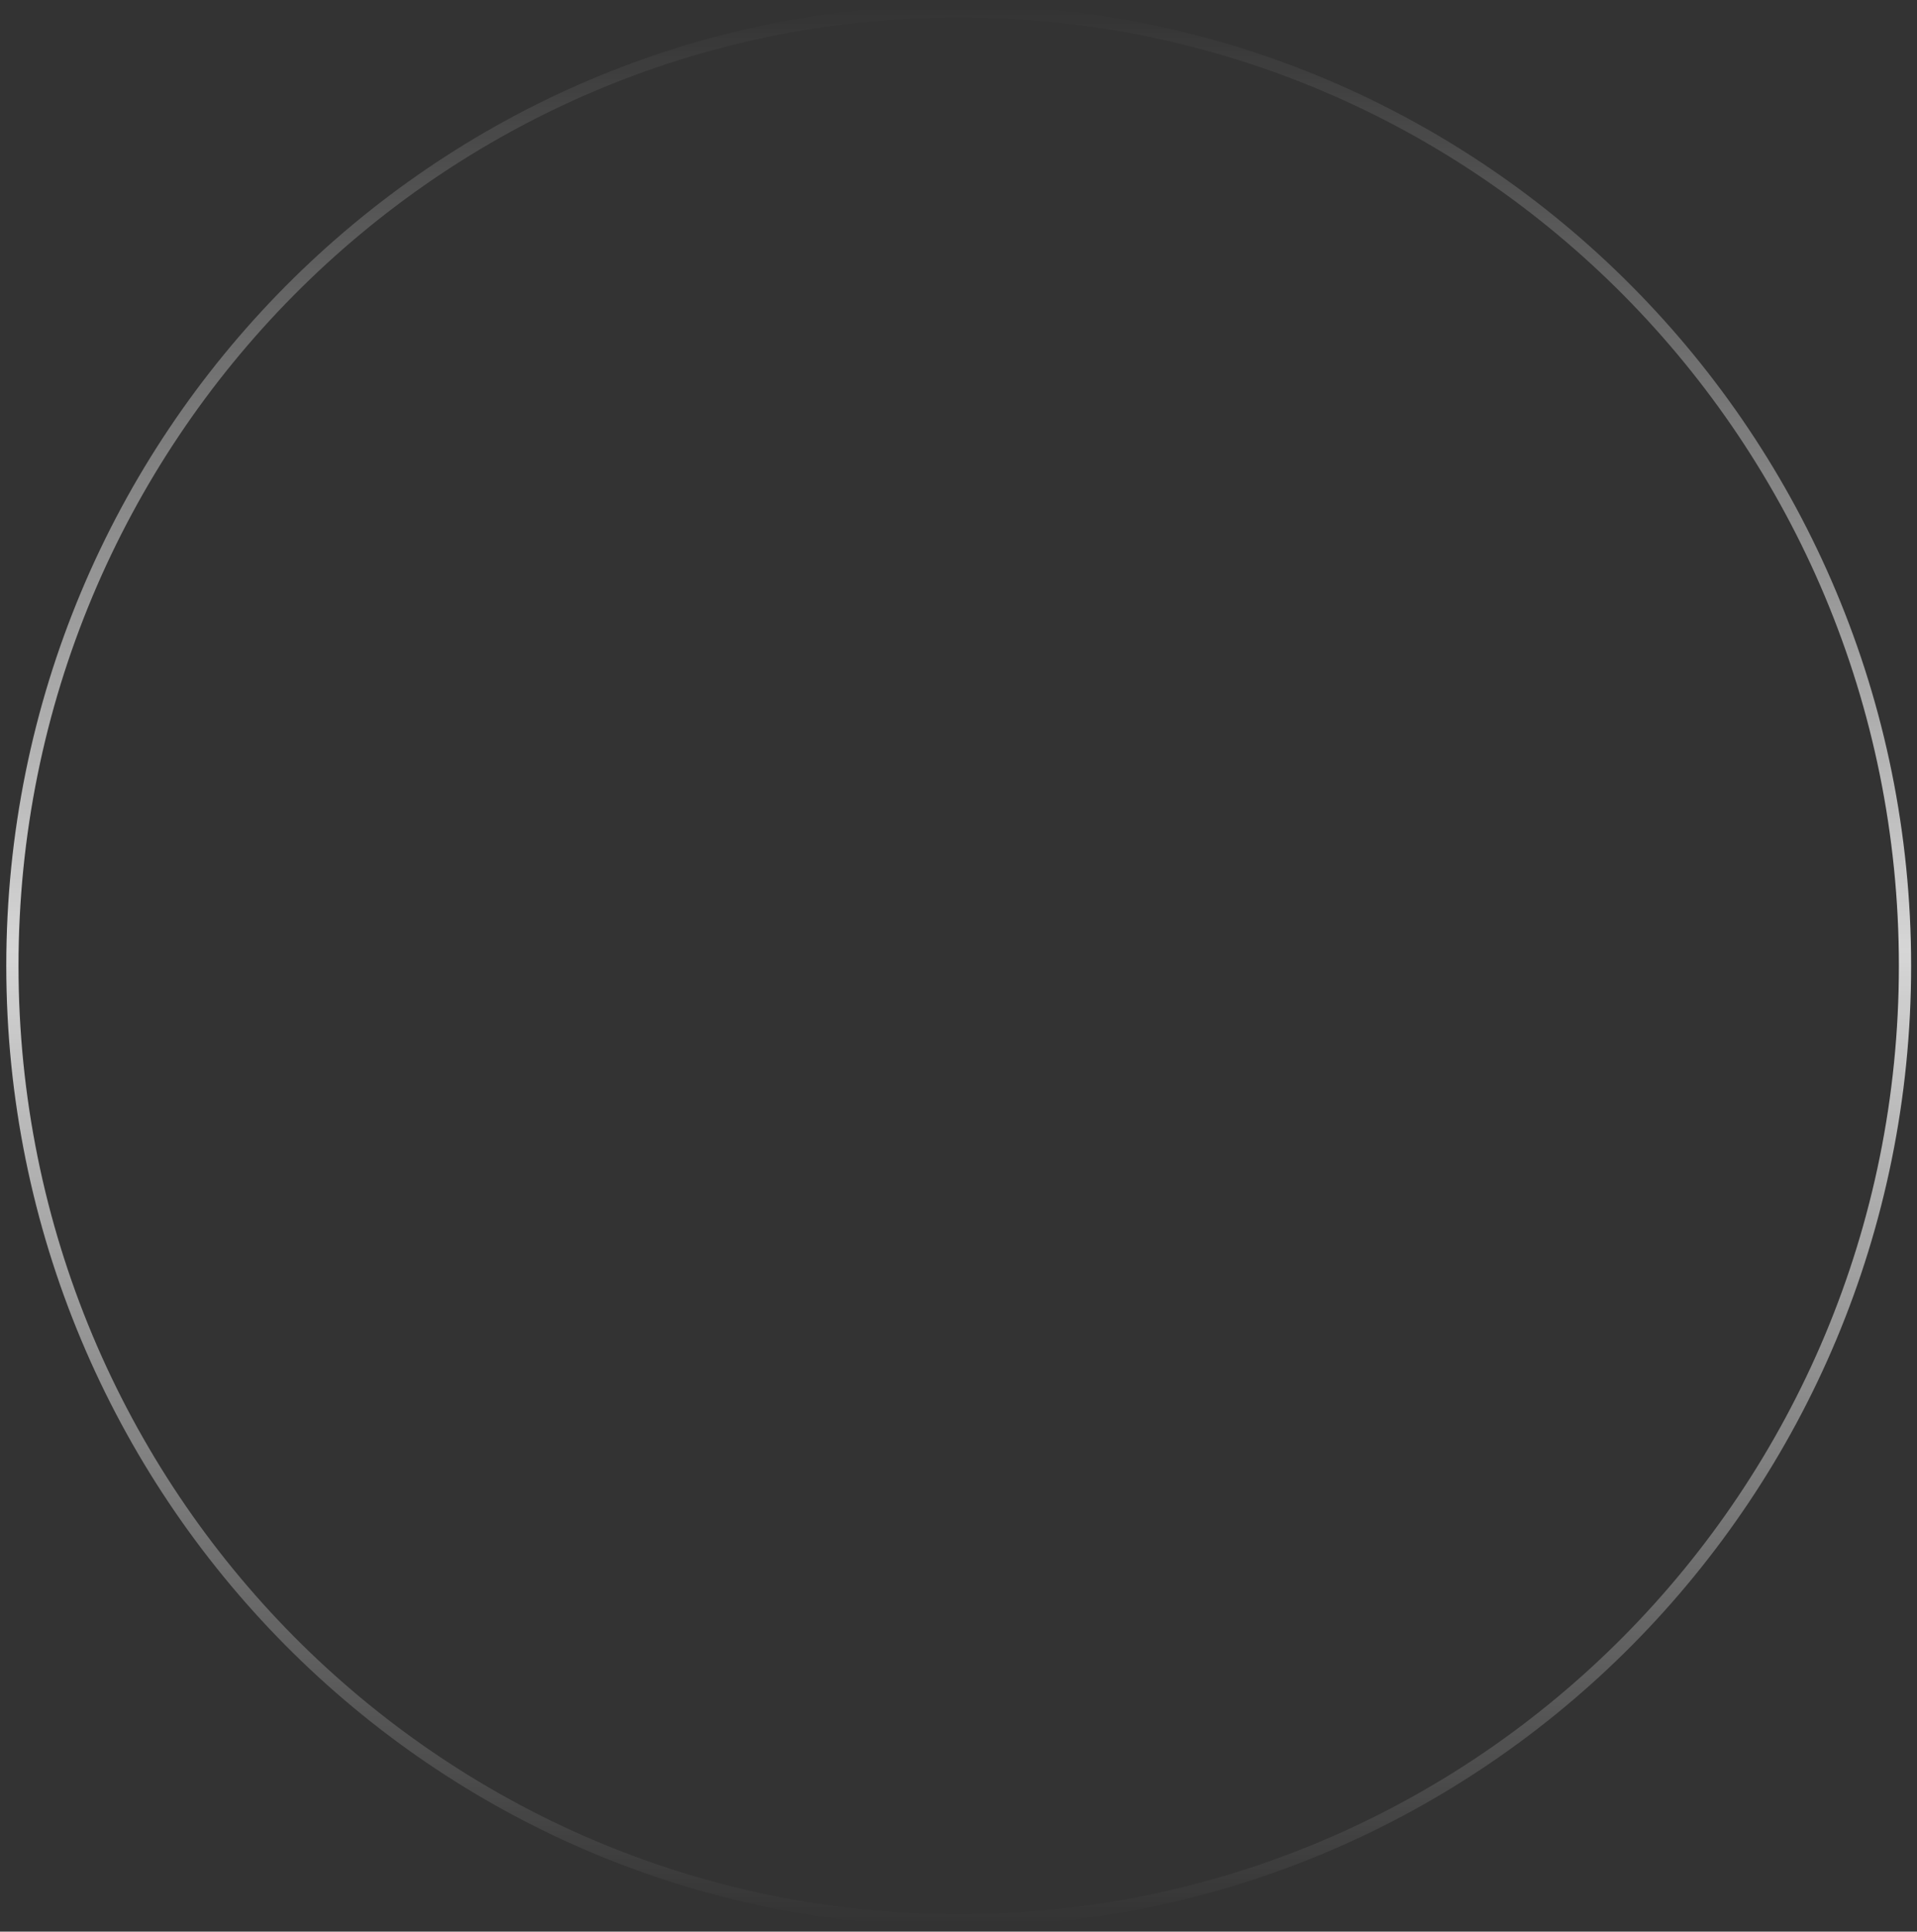 <svg width="270" height="272" viewBox="0 0 270 272" fill="none" xmlns="http://www.w3.org/2000/svg">
<rect x="0" y="0" width="270" height="272" fill="#333333" stroke="none"/>
<path opacity="0.8" d="M135.028 270.418C208.638 270.418 268.31 210.237 268.31 136C268.31 61.763 208.638 1.582 135.028 1.582C61.418 1.582 1.746 61.763 1.746 136C1.746 210.237 61.418 270.418 135.028 270.418Z" stroke="url(#paint0_linear_29_51270)" stroke-width="1.722" stroke-miterlimit="10"/>
<defs>
<linearGradient id="paint0_linear_29_51270" x1="134.984" y1="1.043" x2="134.984" y2="270.906" gradientUnits="userSpaceOnUse">
<stop stop-color="white" stop-opacity="0"/>
<stop offset="0.492" stop-color="white"/>
<stop offset="1" stop-color="white" stop-opacity="0"/>
</linearGradient>
</defs>
</svg>
